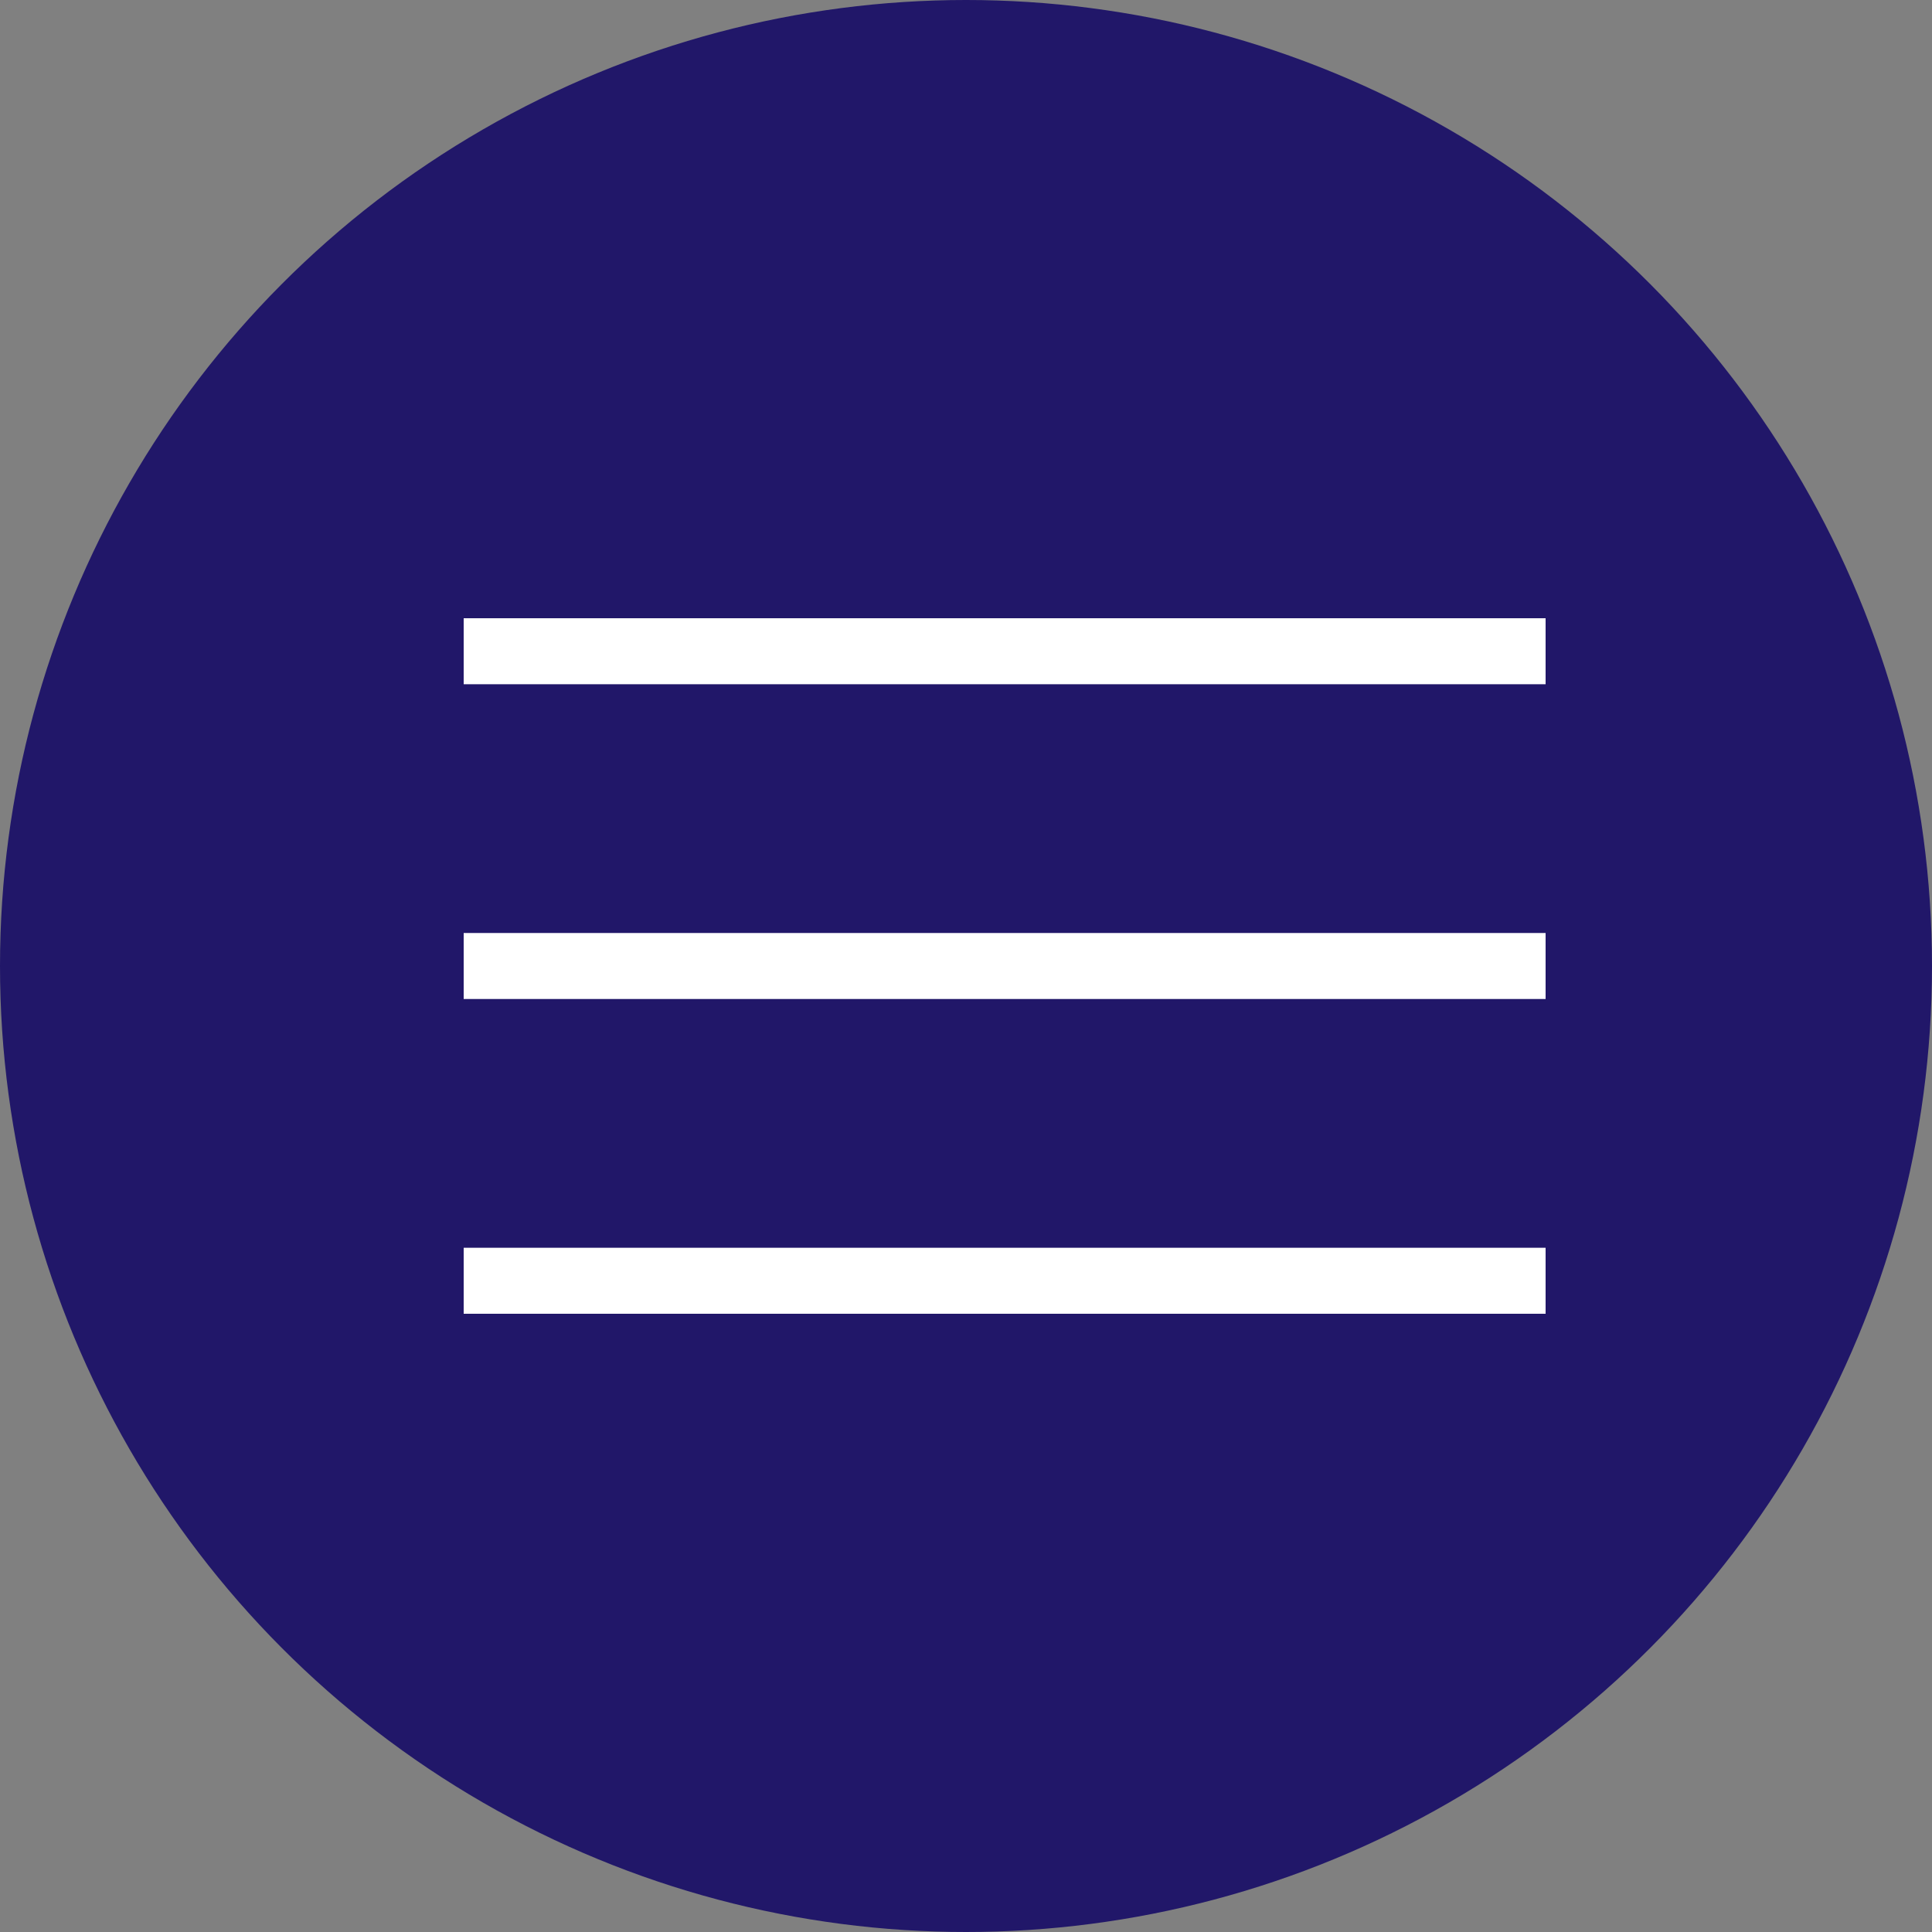 <svg width="25" height="25" viewBox="0 0 25 25" fill="none" xmlns="http://www.w3.org/2000/svg">
<rect x="0" y="0" width="25" height="25" fill="#808080" stroke="none"/>
<circle cx="12.5" cy="12.5" r="12.5" fill="#211769"/>
<path d="M6 17V16.146H20V17H6ZM6 12.927V12.073H20V12.927H6ZM6 8.854V8H20V8.854H6Z" fill="white"/>
</svg>
